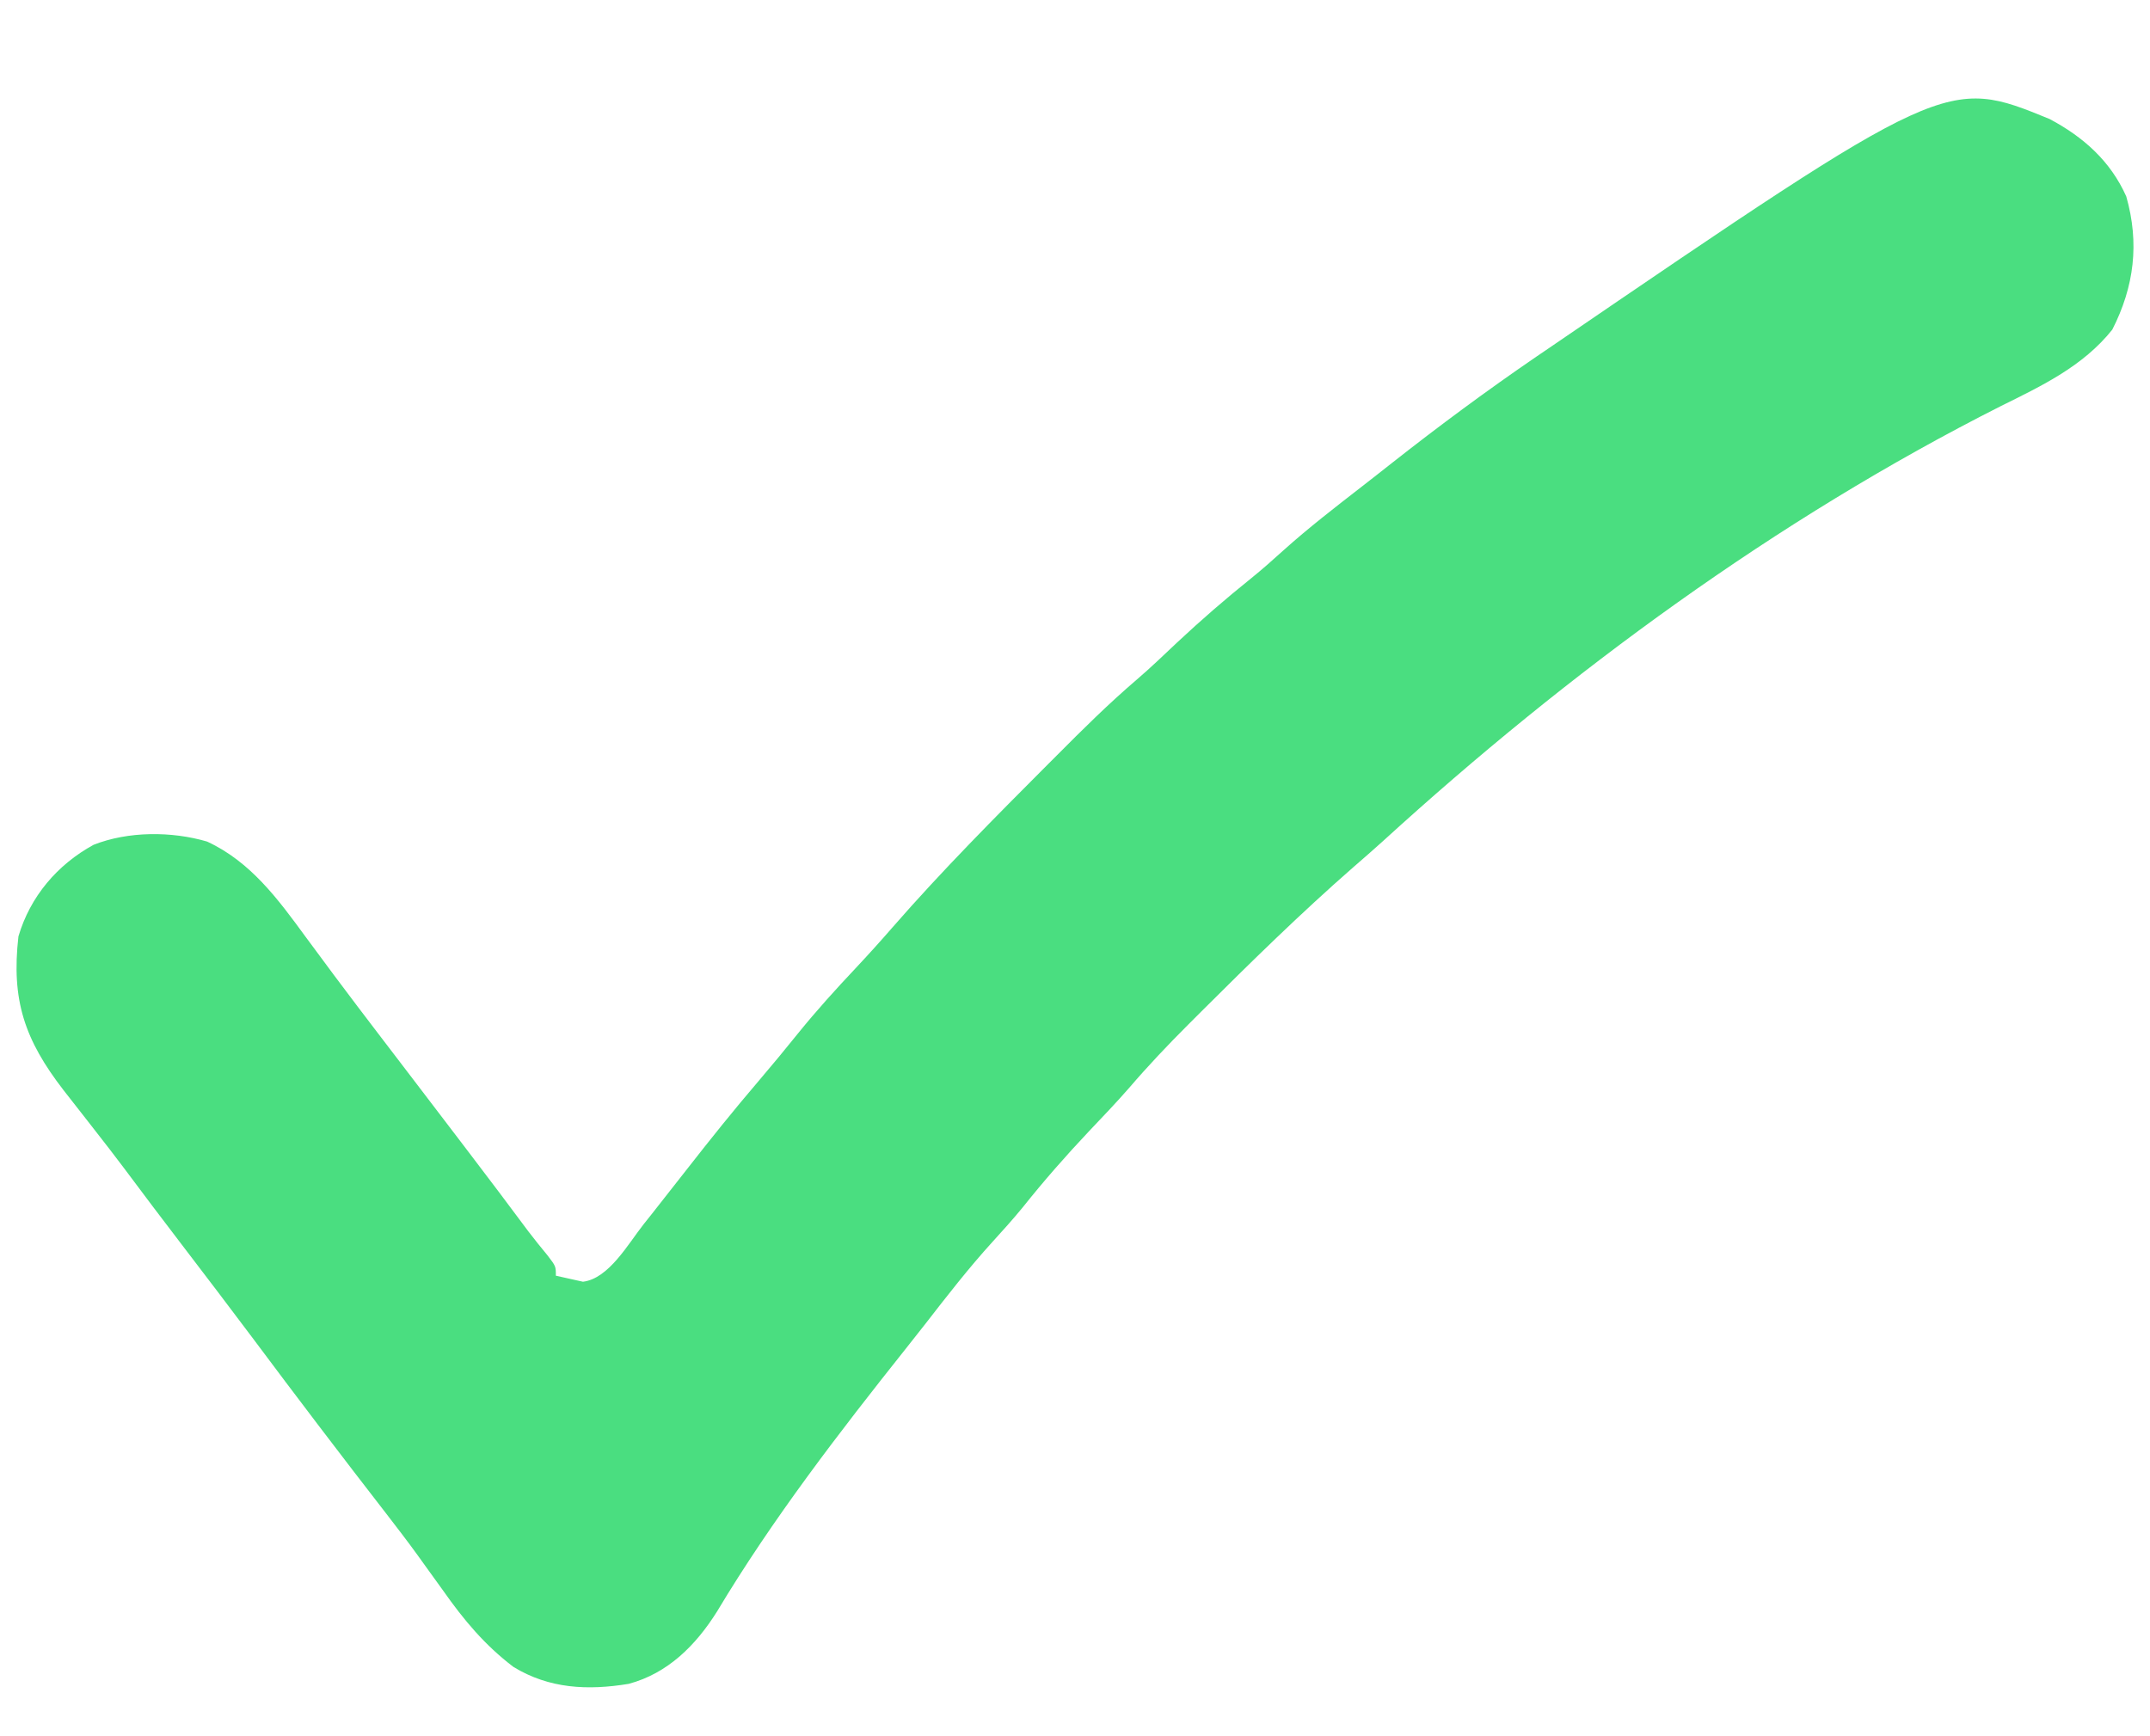 <svg width="26" height="21" viewBox="0 0 26 21" fill="none" xmlns="http://www.w3.org/2000/svg">
<path d="M24.785 1.439C25.195 1.657 25.522 1.948 25.713 2.376C25.874 2.941 25.809 3.468 25.544 3.987C25.191 4.43 24.693 4.666 24.194 4.913C21.483 6.283 18.969 8.126 16.727 10.171C16.608 10.278 16.488 10.384 16.366 10.489C15.729 11.046 15.124 11.64 14.524 12.238C14.475 12.288 14.425 12.337 14.373 12.389C14.125 12.637 13.885 12.89 13.656 13.157C13.5 13.336 13.335 13.508 13.171 13.681C12.89 13.979 12.624 14.282 12.369 14.602C12.251 14.746 12.128 14.883 12.002 15.021C11.714 15.338 11.453 15.674 11.191 16.012C11.114 16.11 11.037 16.208 10.96 16.305C10.15 17.323 9.34 18.375 8.671 19.492C8.415 19.9 8.077 20.24 7.602 20.367C7.109 20.448 6.643 20.427 6.209 20.162C5.863 19.899 5.61 19.596 5.361 19.242C5.291 19.145 5.221 19.048 5.151 18.951C5.1 18.881 5.1 18.881 5.049 18.809C4.928 18.642 4.803 18.479 4.677 18.316C4.128 17.608 3.586 16.895 3.05 16.177C2.77 15.803 2.486 15.431 2.202 15.059C1.968 14.753 1.735 14.445 1.505 14.136C1.385 13.975 1.261 13.817 1.138 13.659C1.097 13.606 1.056 13.554 1.014 13.5C0.933 13.395 0.851 13.291 0.769 13.187C0.297 12.576 0.135 12.096 0.223 11.326C0.365 10.844 0.693 10.458 1.132 10.218C1.551 10.053 2.075 10.053 2.504 10.179C3.03 10.422 3.363 10.876 3.697 11.333C3.772 11.435 3.848 11.537 3.923 11.638C3.962 11.69 4 11.742 4.04 11.796C4.228 12.048 4.418 12.298 4.609 12.548C4.665 12.622 4.665 12.622 4.723 12.697C4.799 12.797 4.876 12.897 4.952 12.997C5.151 13.258 5.351 13.52 5.55 13.781C5.588 13.831 5.626 13.881 5.665 13.932C5.909 14.252 6.151 14.573 6.391 14.896C6.466 14.994 6.543 15.09 6.621 15.184C6.722 15.316 6.722 15.316 6.722 15.43C6.791 15.446 6.861 15.461 6.932 15.477C6.991 15.489 6.991 15.489 7.05 15.503C7.363 15.465 7.596 15.045 7.784 14.807C7.813 14.769 7.843 14.732 7.874 14.694C8.019 14.51 8.164 14.325 8.309 14.14C8.591 13.779 8.876 13.423 9.174 13.075C9.337 12.884 9.497 12.69 9.654 12.495C9.874 12.223 10.107 11.966 10.346 11.712C10.499 11.549 10.648 11.384 10.794 11.216C11.393 10.529 12.036 9.883 12.679 9.238C12.711 9.206 12.743 9.174 12.776 9.141C13.091 8.824 13.407 8.511 13.747 8.22C13.915 8.076 14.075 7.922 14.236 7.77C14.525 7.5 14.821 7.243 15.13 6.995C15.264 6.887 15.391 6.774 15.518 6.659C15.823 6.385 16.146 6.136 16.469 5.885C16.59 5.792 16.709 5.697 16.829 5.603C17.399 5.154 17.98 4.724 18.579 4.314C18.655 4.262 18.655 4.262 18.732 4.21C23.538 0.929 23.538 0.929 24.785 1.439Z" fill="#4ADE80"/>
</svg>
